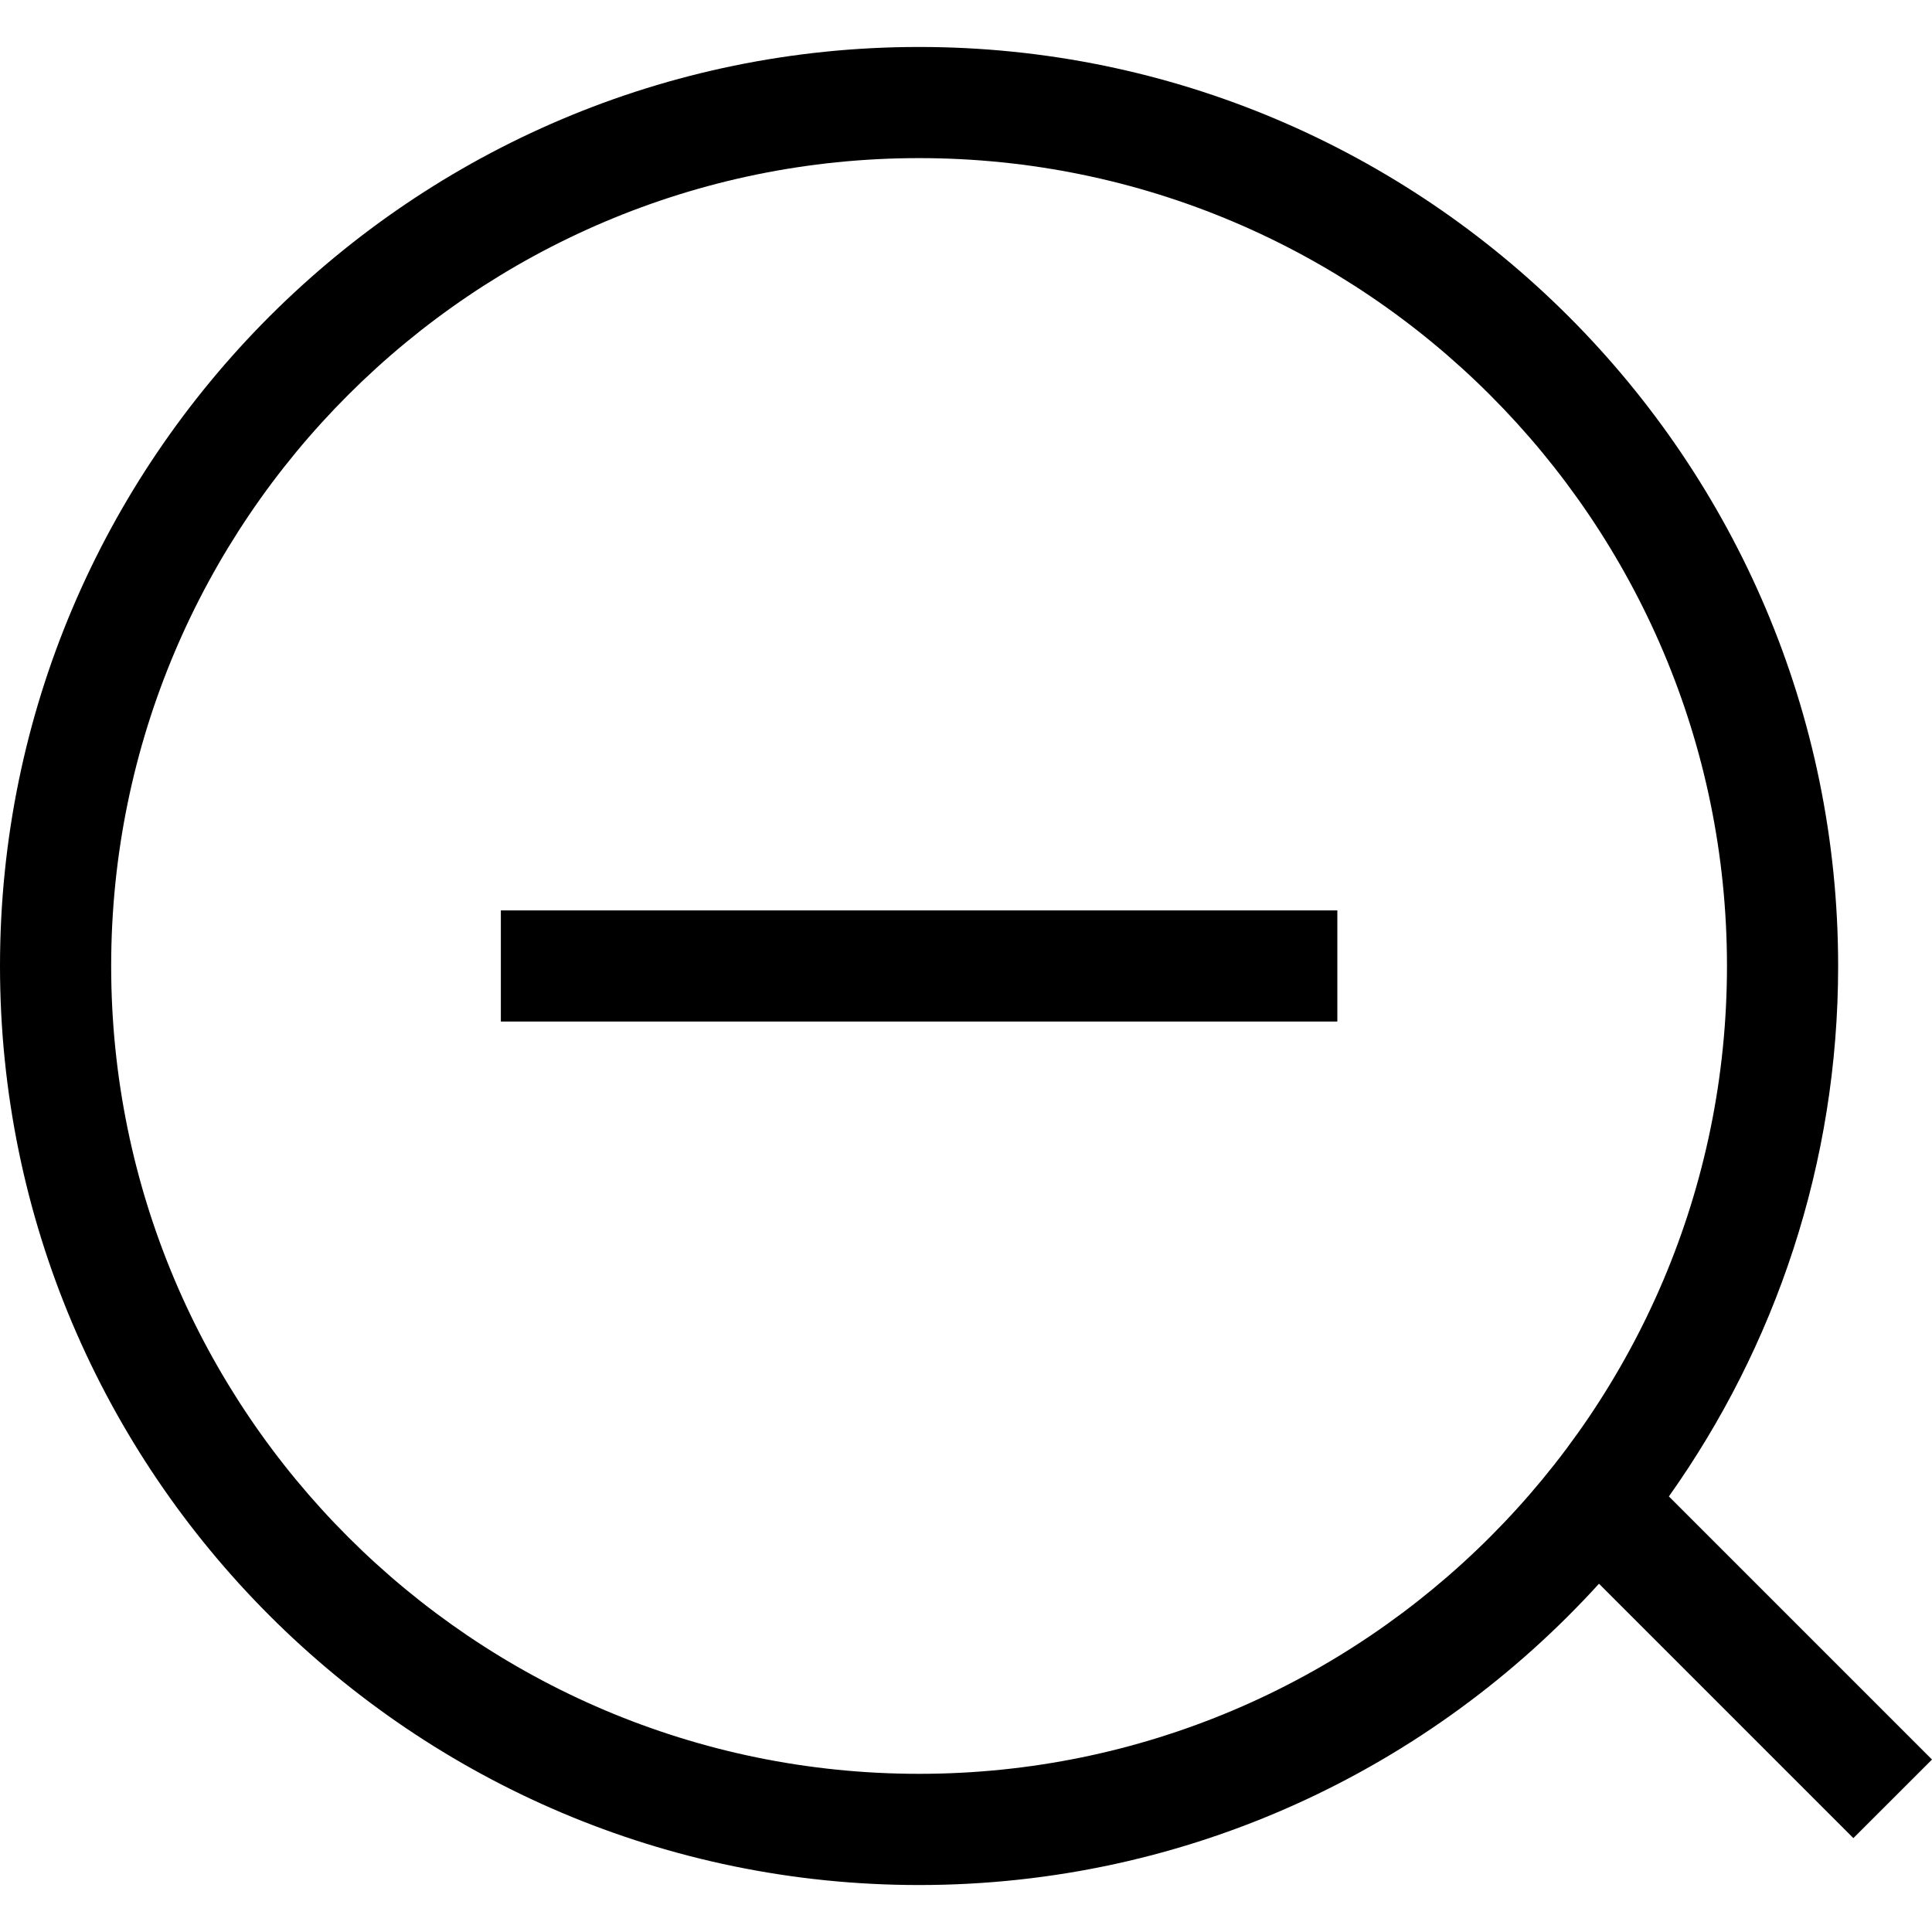 <?xml version="1.0" encoding="iso-8859-1"?>
<!-- Generator: Adobe Illustrator 16.0.0, SVG Export Plug-In . SVG Version: 6.00 Build 0)  -->
<!DOCTYPE svg PUBLIC "-//W3C//DTD SVG 1.1//EN" "http://www.w3.org/Graphics/SVG/1.1/DTD/svg11.dtd">
<svg version="1.1" id="Capa_1" xmlns="http://www.w3.org/2000/svg" xmlns:xlink="http://www.w3.org/1999/xlink" x="0px" y="0px"
	 width="69.514px" height="69.514px" viewBox="0 0 69.514 69.514" style="enable-background:new 0 0 69.514 69.514;"
	 xml:space="preserve">
<g>
	<path d="M69.514,63.309l-9.467-9.467c3.828-5.396,6.09-11.979,6.09-19.084c0-18.234-14.835-33.068-33.069-33.068S0,16.523,0,34.757
		C0,52.99,14.834,67.824,33.068,67.824c9.685,0,18.411-4.185,24.464-10.841l9.153,9.153L69.514,63.309z M33.068,63.823
		C17.04,63.823,4,50.784,4,34.757C4,18.729,17.04,5.689,33.068,5.689s29.069,13.04,29.069,29.068
		C62.137,50.784,49.096,63.823,33.068,63.823z M18.021,32.756h30.097v4H18.021V32.756z"/>
</g>
<g>
</g>
<g>
</g>
<g>
</g>
<g>
</g>
<g>
</g>
<g>
</g>
<g>
</g>
<g>
</g>
<g>
</g>
<g>
</g>
<g>
</g>
<g>
</g>
<g>
</g>
<g>
</g>
<g>
</g>
</svg>

